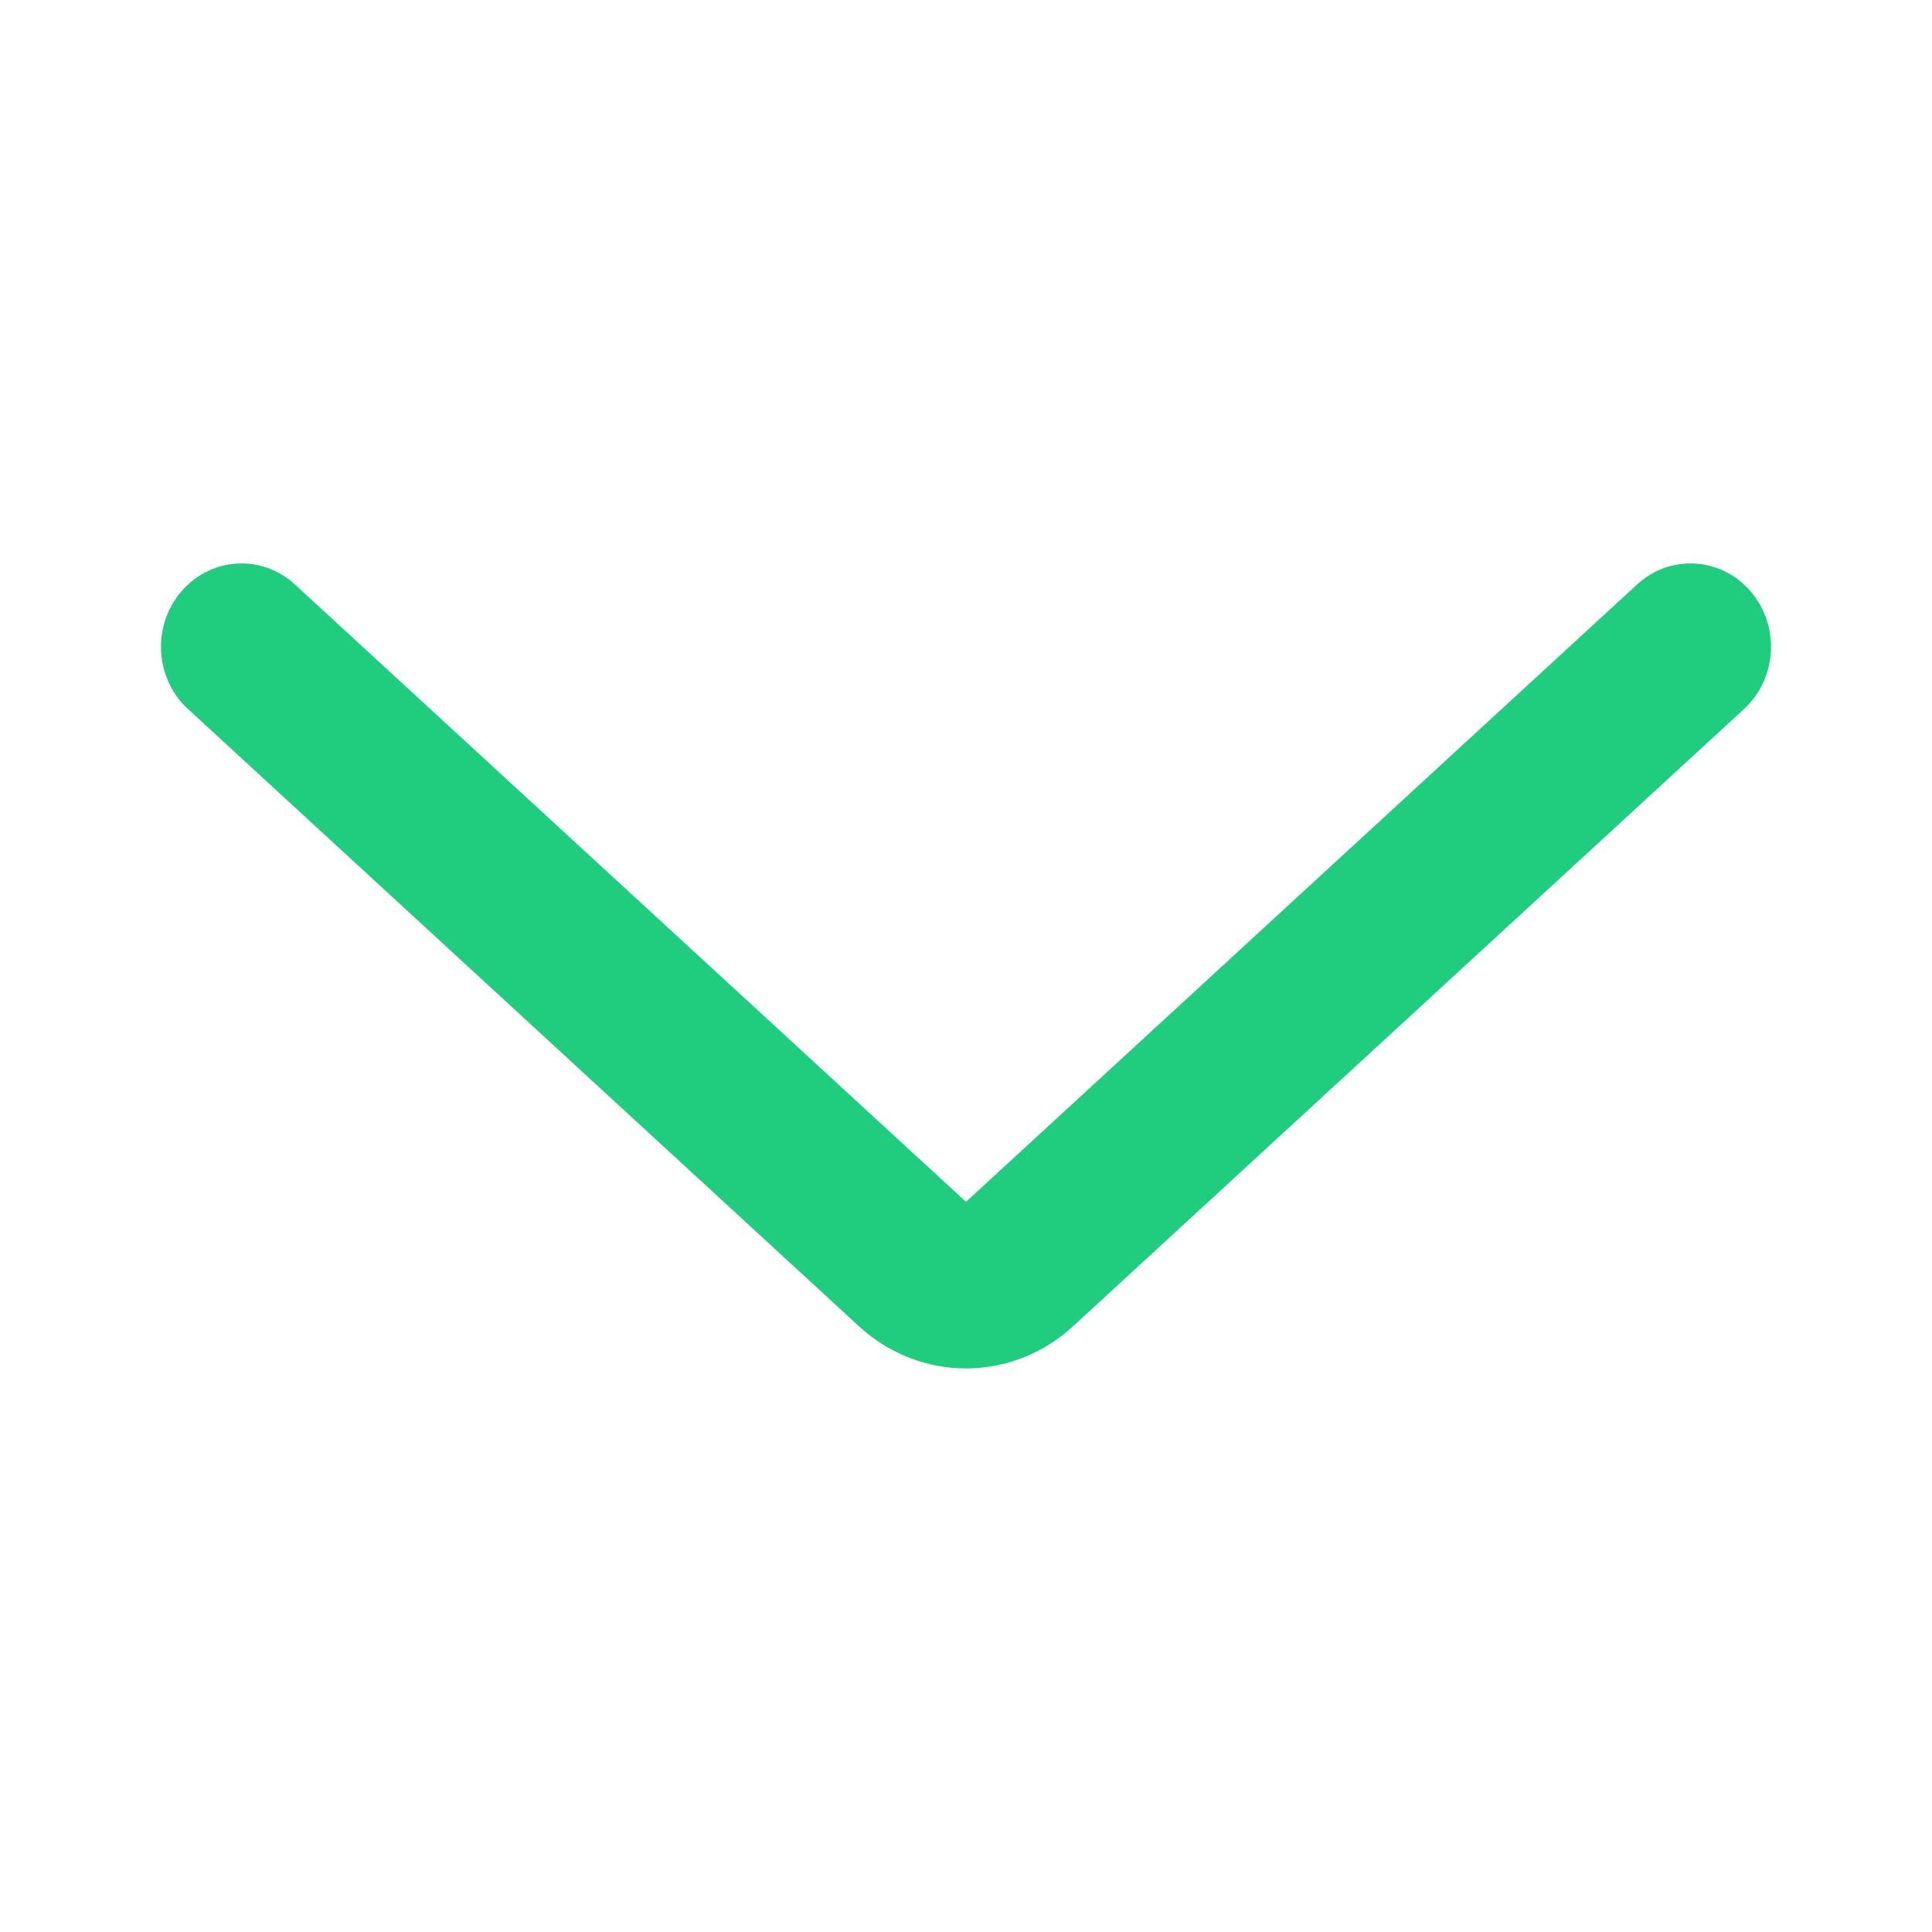 <svg width="16" height="16" viewBox="0 0 16 16" fill="none" xmlns="http://www.w3.org/2000/svg">
<path fill-rule="evenodd" clip-rule="evenodd" d="M1.502 4.898C1.747 4.613 2.168 4.587 2.443 4.841L8 9.953L13.557 4.841C13.832 4.587 14.254 4.613 14.498 4.898C14.743 5.183 14.718 5.619 14.443 5.872L8.886 10.984C8.381 11.449 7.62 11.449 7.114 10.984L1.557 5.872C1.282 5.619 1.257 5.183 1.502 4.898Z" fill="#20CD7E"/>
</svg>
